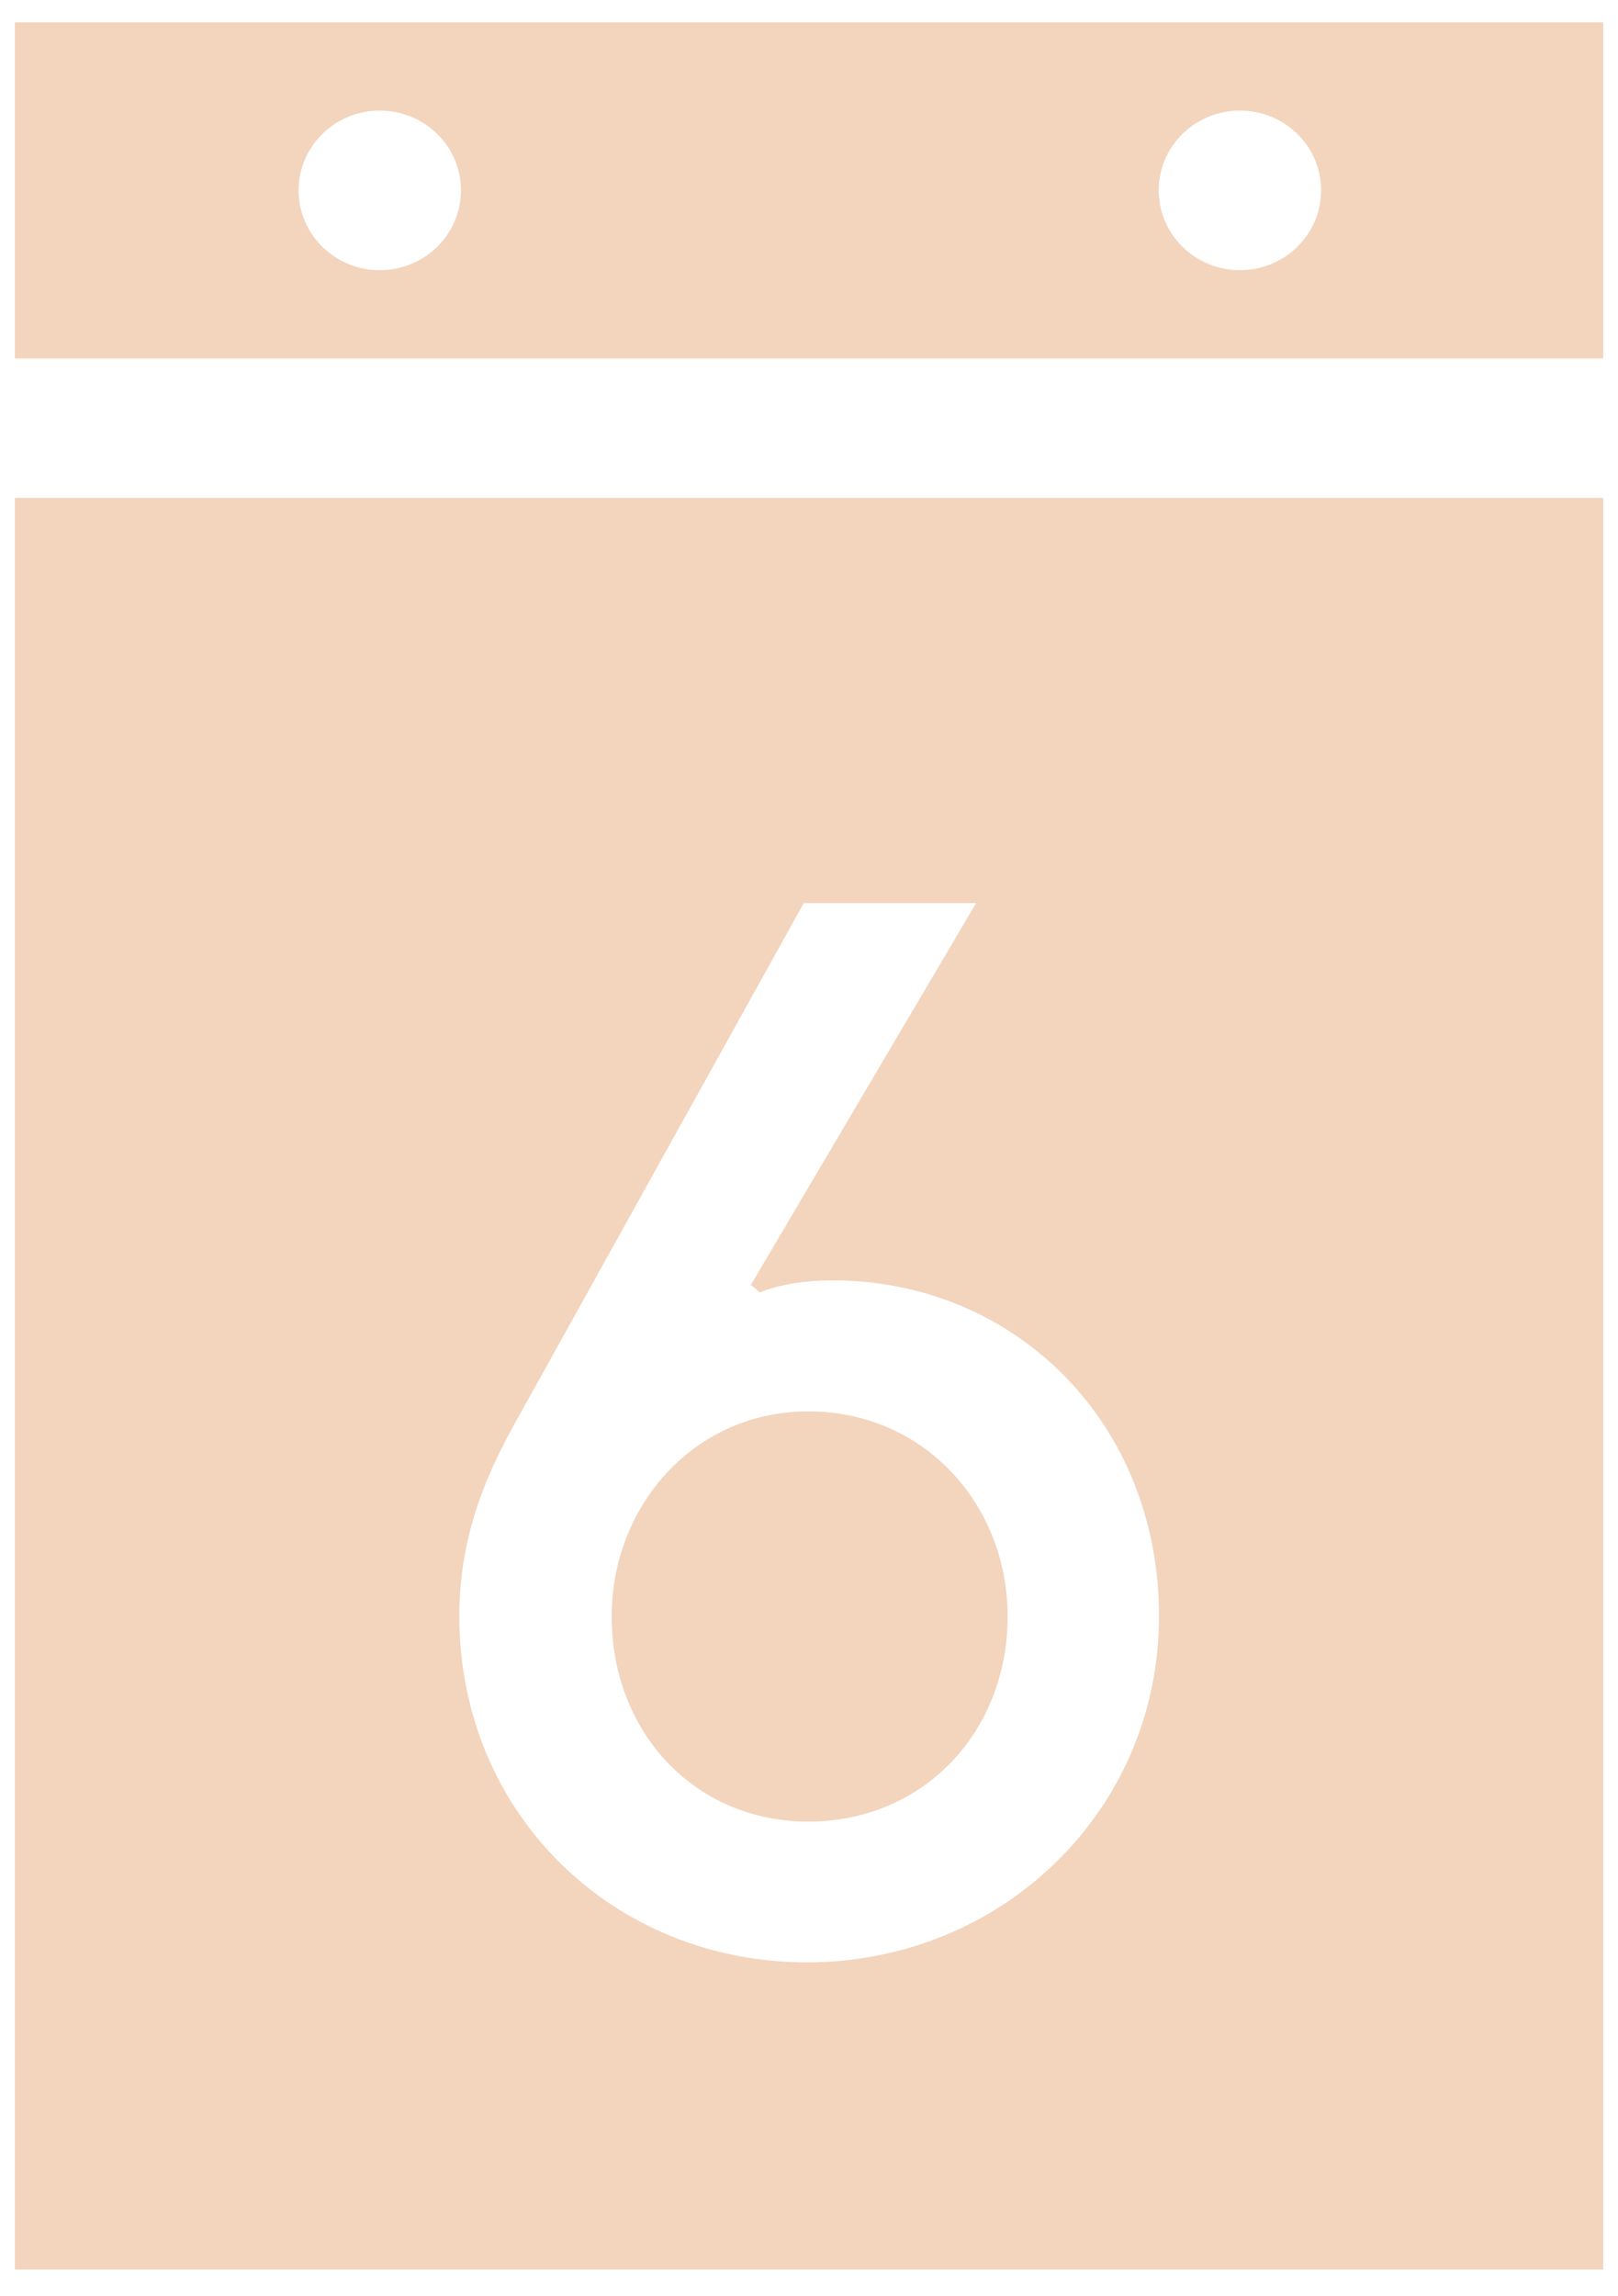 <svg width="43" height="61" viewBox="0 0 43 61" fill="none" xmlns="http://www.w3.org/2000/svg">
<path d="M0.395 0.593V9.524H42.606V0.593H0.395ZM10.093 7.179C8.9 7.179 7.936 6.231 7.936 5.058C7.936 3.886 8.9 2.938 10.093 2.938C11.286 2.938 12.251 3.886 12.251 5.058C12.251 6.231 11.286 7.179 10.093 7.179ZM32.952 7.179C31.759 7.179 30.794 6.231 30.794 5.058C30.794 3.886 31.759 2.938 32.952 2.938C34.145 2.938 35.11 3.886 35.11 5.058C35.11 6.231 34.145 7.179 32.952 7.179Z" fill="#F3D4BD"/>
<path d="M21.477 37.503C18.465 37.503 16.256 39.992 16.256 42.953C16.256 46.028 18.465 48.402 21.477 48.402C24.57 48.402 26.779 45.992 26.779 42.953C26.779 39.985 24.57 37.503 21.477 37.503Z" fill="#F3D4BD"/>
<path d="M0.395 13.229V60.307H42.606V13.229H0.395ZM21.442 52.143C16.301 52.143 12.207 48.199 12.207 42.945C12.207 41.048 12.767 39.435 13.731 37.734L21.361 23.997H25.941L19.954 34.144L20.197 34.34C20.676 34.144 21.361 34.021 22.127 34.021C26.943 34.021 30.802 37.77 30.802 42.945C30.802 48.119 26.619 52.143 21.442 52.143Z" fill="#F3D4BD"/>
</svg>
